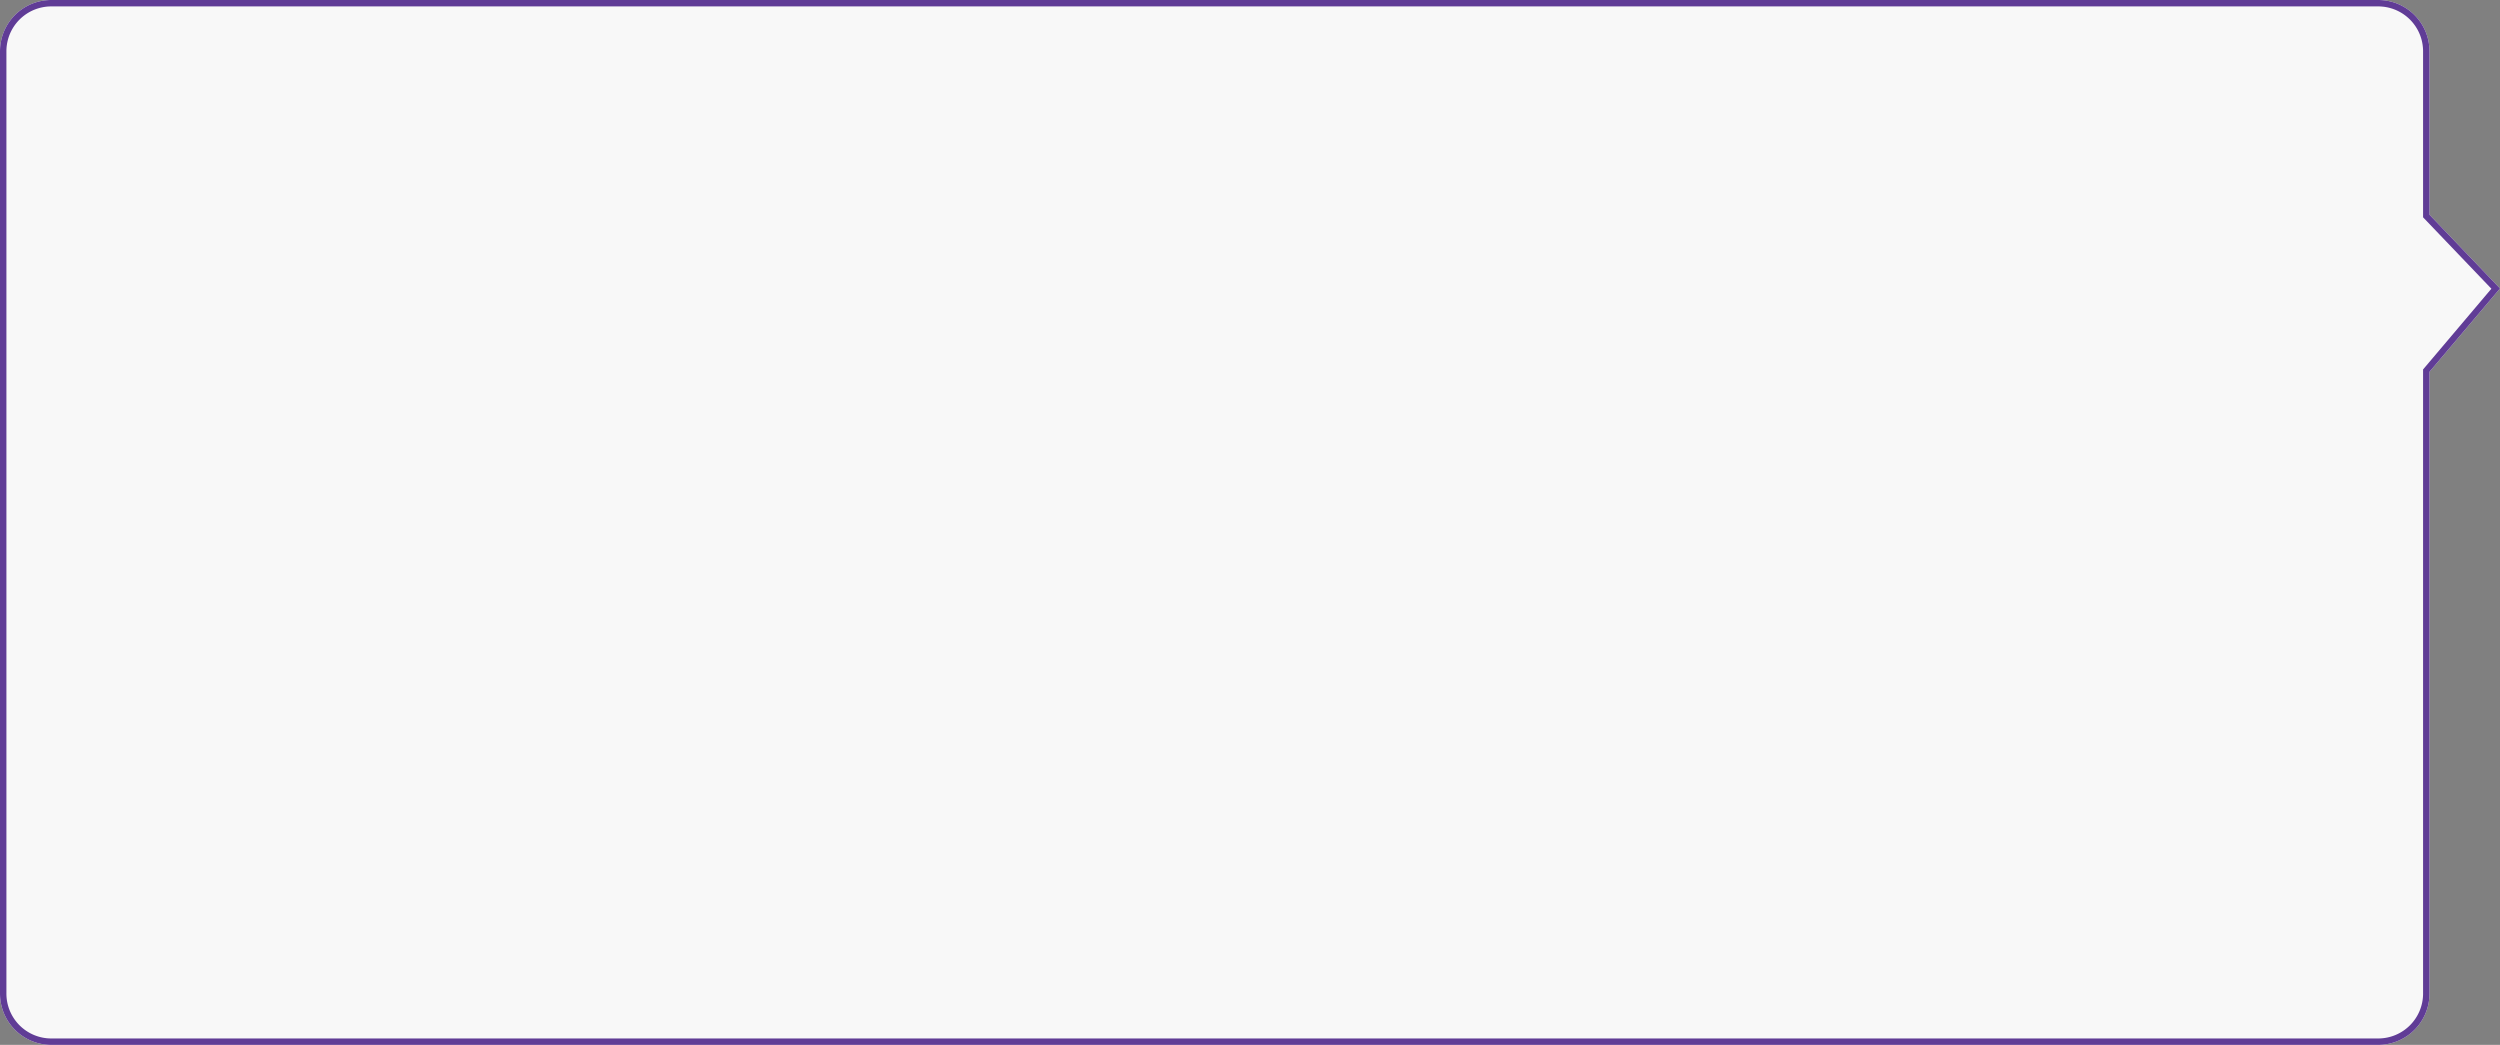 <svg xmlns="http://www.w3.org/2000/svg" xmlns:xlink="http://www.w3.org/1999/xlink" width="390" height="163" viewBox="0 0 390 163">
    <rect x="0" y="0" width="390" height="163" fill="#808080" stroke="none"/>
    <defs>
        <path id="a" d="M298 786h363a8 8 0 0 1 8 8v25.5l11 11.5-11 13v97a8 8 0 0 1-8 8H298a8 8 0 0 1-8-8V794a8 8 0 0 1 8-8z"/>
    </defs>
    <g fill="none" fill-rule="evenodd" transform="translate(-290 -786)">
        <use fill="#F8F8F8" xlink:href="#a"/>
        <path stroke="#603C96" d="M679.328 831.02L668.5 819.7V794a7.5 7.5 0 0 0-7.5-7.5H298a7.5 7.5 0 0 0-7.5 7.5v147a7.5 7.5 0 0 0 7.5 7.5h363a7.5 7.5 0 0 0 7.5-7.5v-97.183l10.828-12.797z"/>
    </g>
</svg>
